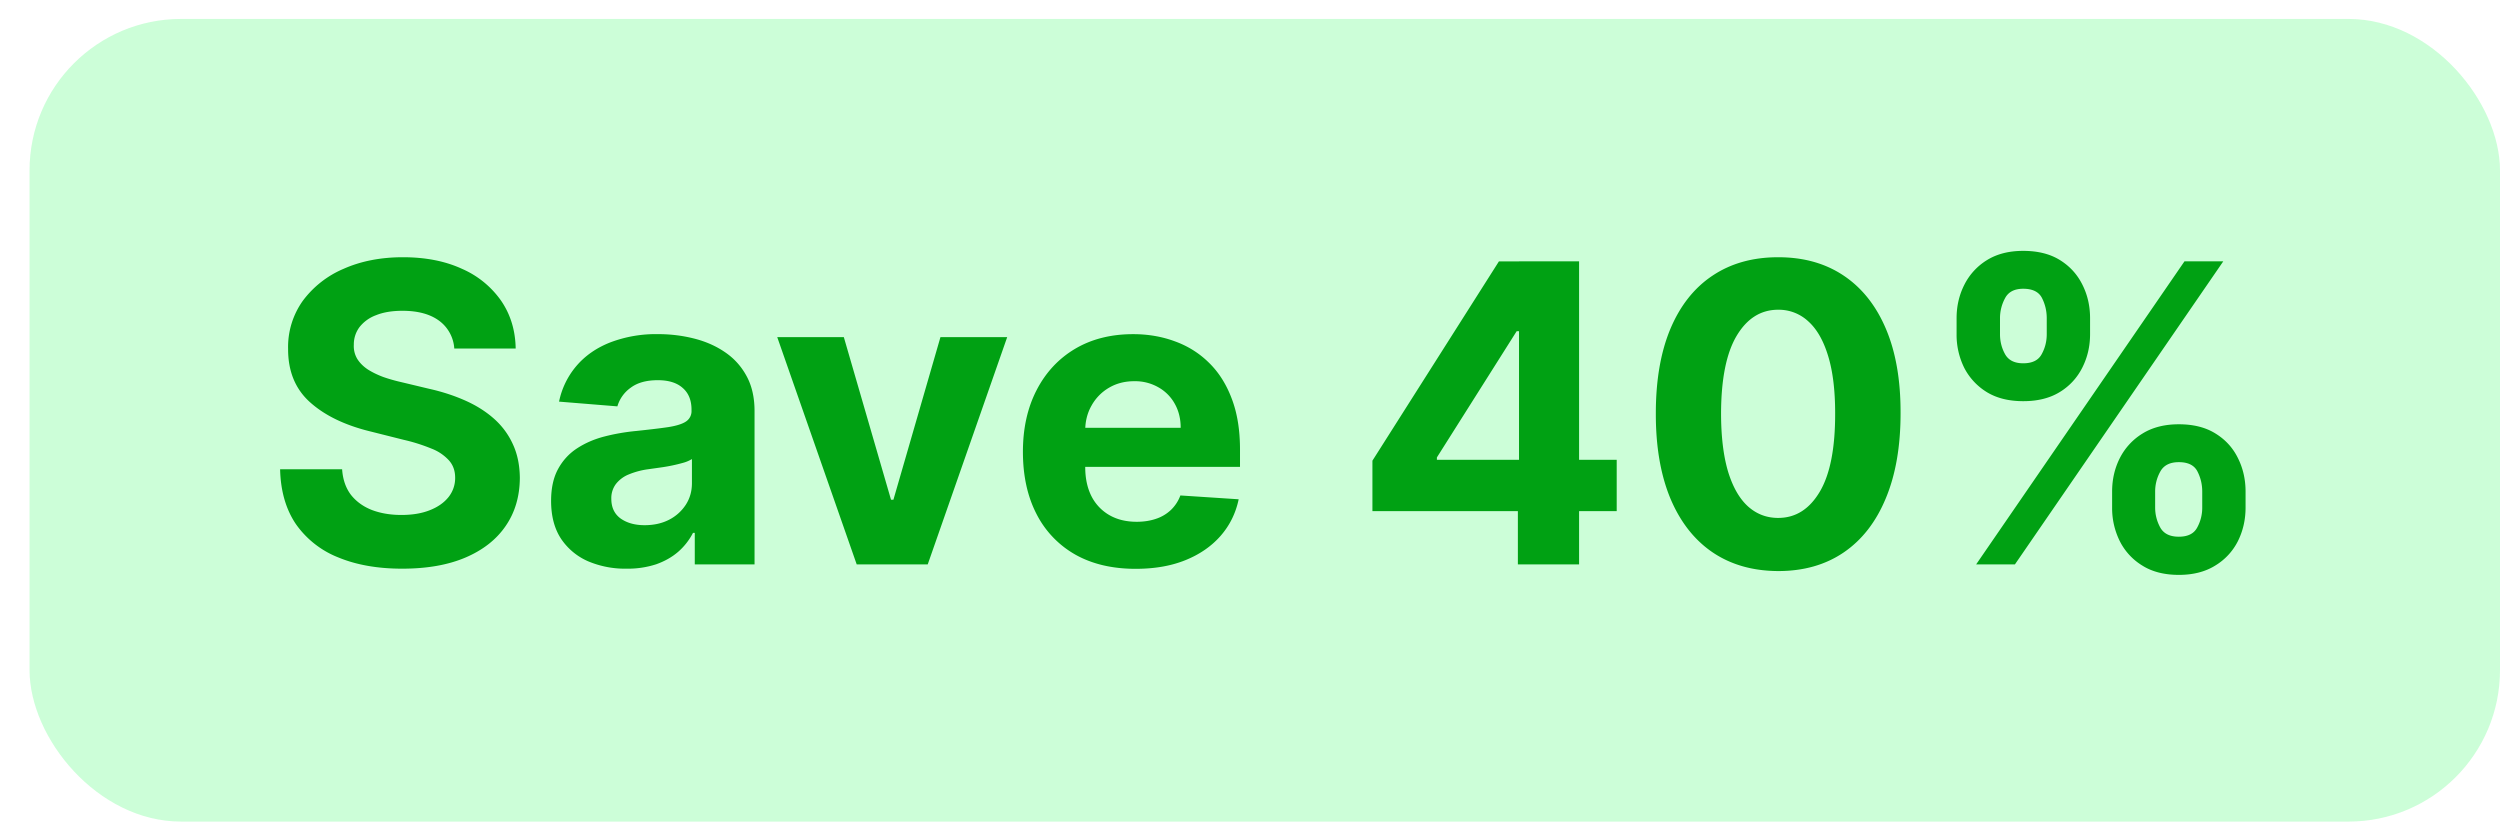 <svg xmlns="http://www.w3.org/2000/svg" width="66" height="22" fill="none" viewBox="0 0 66 22">
  <rect width="65.22" height="21.19" x=".78" y=".5" fill="#00FA3E" fill-opacity=".2" rx="4"/>
  <path fill="#00A113" d="M11.993 9.2a.989.989 0 0 0-.402-.734c-.237-.174-.559-.261-.965-.261-.276 0-.51.039-.7.117a.984.984 0 0 0-.437.316.762.762 0 0 0-.148.461.658.658 0 0 0 .09.375c.067.107.16.2.277.278.117.075.252.141.406.199.154.054.318.101.492.14l.719.172c.349.078.67.183.961.313.292.13.544.29.758.48.213.19.379.414.496.672.12.258.18.553.184.887-.003.49-.128.914-.376 1.273-.244.357-.599.634-1.062.832-.461.196-1.017.293-1.668.293-.646 0-1.208-.099-1.687-.297a2.472 2.472 0 0 1-1.118-.878c-.265-.391-.405-.874-.418-1.45h1.637c.018.268.095.492.23.672.139.177.322.311.551.402.232.089.494.133.785.133.287 0 .536-.041.747-.125.213-.083.378-.199.496-.347a.803.803 0 0 0 .175-.512c0-.18-.053-.33-.16-.453a1.214 1.214 0 0 0-.46-.313 4.695 4.695 0 0 0-.739-.234l-.871-.219c-.675-.164-1.207-.42-1.598-.77-.39-.348-.584-.818-.582-1.41a2.097 2.097 0 0 1 .387-1.269 2.609 2.609 0 0 1 1.082-.848c.458-.203.98-.304 1.563-.304.593 0 1.111.101 1.554.304a2.46 2.46 0 0 1 1.04.848c.247.362.374.781.382 1.258h-1.621Zm4.548 5.813a2.5 2.5 0 0 1-1.024-.199 1.648 1.648 0 0 1-.71-.598c-.172-.265-.258-.596-.258-.992 0-.333.06-.613.183-.84.123-.226.29-.409.5-.546.211-.138.45-.243.719-.313.27-.07.555-.12.852-.148.348-.037.63-.07.843-.102.214-.034.369-.083.465-.148a.326.326 0 0 0 .145-.29v-.023c0-.247-.078-.439-.235-.574-.153-.136-.372-.203-.656-.203-.3 0-.538.066-.715.199a.917.917 0 0 0-.351.492l-1.54-.125a2.1 2.1 0 0 1 .461-.945c.23-.268.525-.474.887-.617a3.39 3.39 0 0 1 1.266-.22c.333 0 .652.04.957.118.307.078.58.2.816.363.24.164.429.375.567.633.138.255.207.561.207.918V14.9h-1.578v-.832h-.047a1.695 1.695 0 0 1-.387.496c-.161.14-.355.251-.582.332a2.406 2.406 0 0 1-.785.117Zm.476-1.148c.245 0 .461-.048.649-.145a1.15 1.15 0 0 0 .441-.398c.107-.167.16-.356.16-.566v-.637a.892.892 0 0 1-.214.094 4.441 4.441 0 0 1-.637.132l-.305.043a2.056 2.056 0 0 0-.512.137.818.818 0 0 0-.34.254.619.619 0 0 0-.12.39c0 .227.082.4.246.52.166.117.377.176.632.176ZM26.59 8.9l-2.098 6h-1.875l-2.098-6h1.758l1.246 4.293h.063L24.828 8.9h1.762Zm3.392 6.117c-.617 0-1.148-.125-1.593-.375a2.569 2.569 0 0 1-1.024-1.07c-.24-.464-.36-1.012-.36-1.645 0-.617.12-1.159.36-1.625.24-.466.577-.83 1.012-1.09.437-.26.95-.39 1.539-.39.396 0 .764.064 1.105.191.344.125.644.314.899.567.258.252.458.57.601.953.144.38.215.825.215 1.336v.457H27.67v-1.032h3.5c0-.24-.052-.451-.157-.636a1.119 1.119 0 0 0-.433-.434 1.236 1.236 0 0 0-.637-.16c-.252 0-.476.059-.672.176a1.24 1.24 0 0 0-.453.465c-.11.192-.165.407-.168.644v.98c0 .298.055.554.164.77a1.2 1.2 0 0 0 .473.5c.203.117.444.176.723.176.184 0 .354-.026.507-.078a1.05 1.05 0 0 0 .395-.234 1.02 1.02 0 0 0 .25-.383l1.539.101c-.078.37-.238.693-.48.969-.24.273-.55.487-.93.64-.378.152-.814.227-1.309.227Zm6.25-1.523v-1.332l3.34-5.262h1.148v1.844h-.68l-2.106 3.332v.062h4.747v1.356h-6.45Zm3.84 1.406v-1.813l.03-.59V6.9h1.586v8h-1.617Zm6.872.176c-.672-.003-1.25-.168-1.734-.496-.482-.328-.853-.804-1.114-1.426-.257-.623-.385-1.371-.382-2.246 0-.873.129-1.616.386-2.23.26-.615.632-1.083 1.114-1.403.484-.323 1.06-.484 1.73-.484.67 0 1.245.161 1.727.484.484.323.857.792 1.117 1.406.26.612.39 1.354.387 2.227 0 .877-.13 1.627-.391 2.25-.258.622-.628 1.098-1.11 1.426-.481.328-1.058.492-1.73.492Zm0-1.403c.459 0 .824-.23 1.098-.691.273-.46.409-1.152.406-2.074 0-.607-.062-1.112-.187-1.516-.123-.403-.297-.707-.524-.91a1.142 1.142 0 0 0-.793-.305c-.456 0-.82.228-1.094.684-.273.456-.411 1.138-.414 2.047 0 .614.062 1.127.184 1.539.125.409.3.716.527.922.227.203.492.304.797.304Zm8.816-.273v-.422c0-.32.067-.614.203-.883a1.61 1.61 0 0 1 .597-.648c.263-.164.584-.246.961-.246.383 0 .705.08.965.242.263.161.461.378.594.648.135.269.203.564.203.887v.422c0 .32-.068.616-.203.887a1.58 1.58 0 0 1-.598.644c-.263.164-.583.246-.96.246-.383 0-.705-.082-.965-.246a1.59 1.59 0 0 1-.594-.644 1.955 1.955 0 0 1-.203-.887Zm1.136-.422v.422c0 .185.045.36.133.523.091.165.255.246.492.246s.399-.08.485-.242a1.08 1.08 0 0 0 .133-.527v-.422c0-.19-.042-.367-.126-.531-.083-.164-.247-.246-.492-.246-.234 0-.397.082-.488.246a1.075 1.075 0 0 0-.137.531Zm-5.242-4.156V8.4c0-.323.07-.619.207-.887a1.61 1.61 0 0 1 .598-.648c.263-.162.58-.242.953-.242.385 0 .708.08.969.242.26.161.458.377.593.648.136.269.204.564.204.887v.422c0 .323-.07.618-.207.887a1.581 1.581 0 0 1-.598.644c-.26.159-.58.238-.961.238-.38 0-.702-.08-.965-.242a1.623 1.623 0 0 1-.594-.644 1.962 1.962 0 0 1-.199-.883ZM52.8 8.4v.422c0 .19.044.366.133.527.09.162.25.242.48.242.24 0 .402-.08.488-.242.089-.161.133-.337.133-.527V8.4c0-.19-.042-.367-.125-.531-.083-.164-.249-.246-.496-.246-.232 0-.392.083-.48.25a1.108 1.108 0 0 0-.133.527Zm-.63 6.5 5.5-8h1.024l-5.5 8H52.17Z"/>
</svg>
